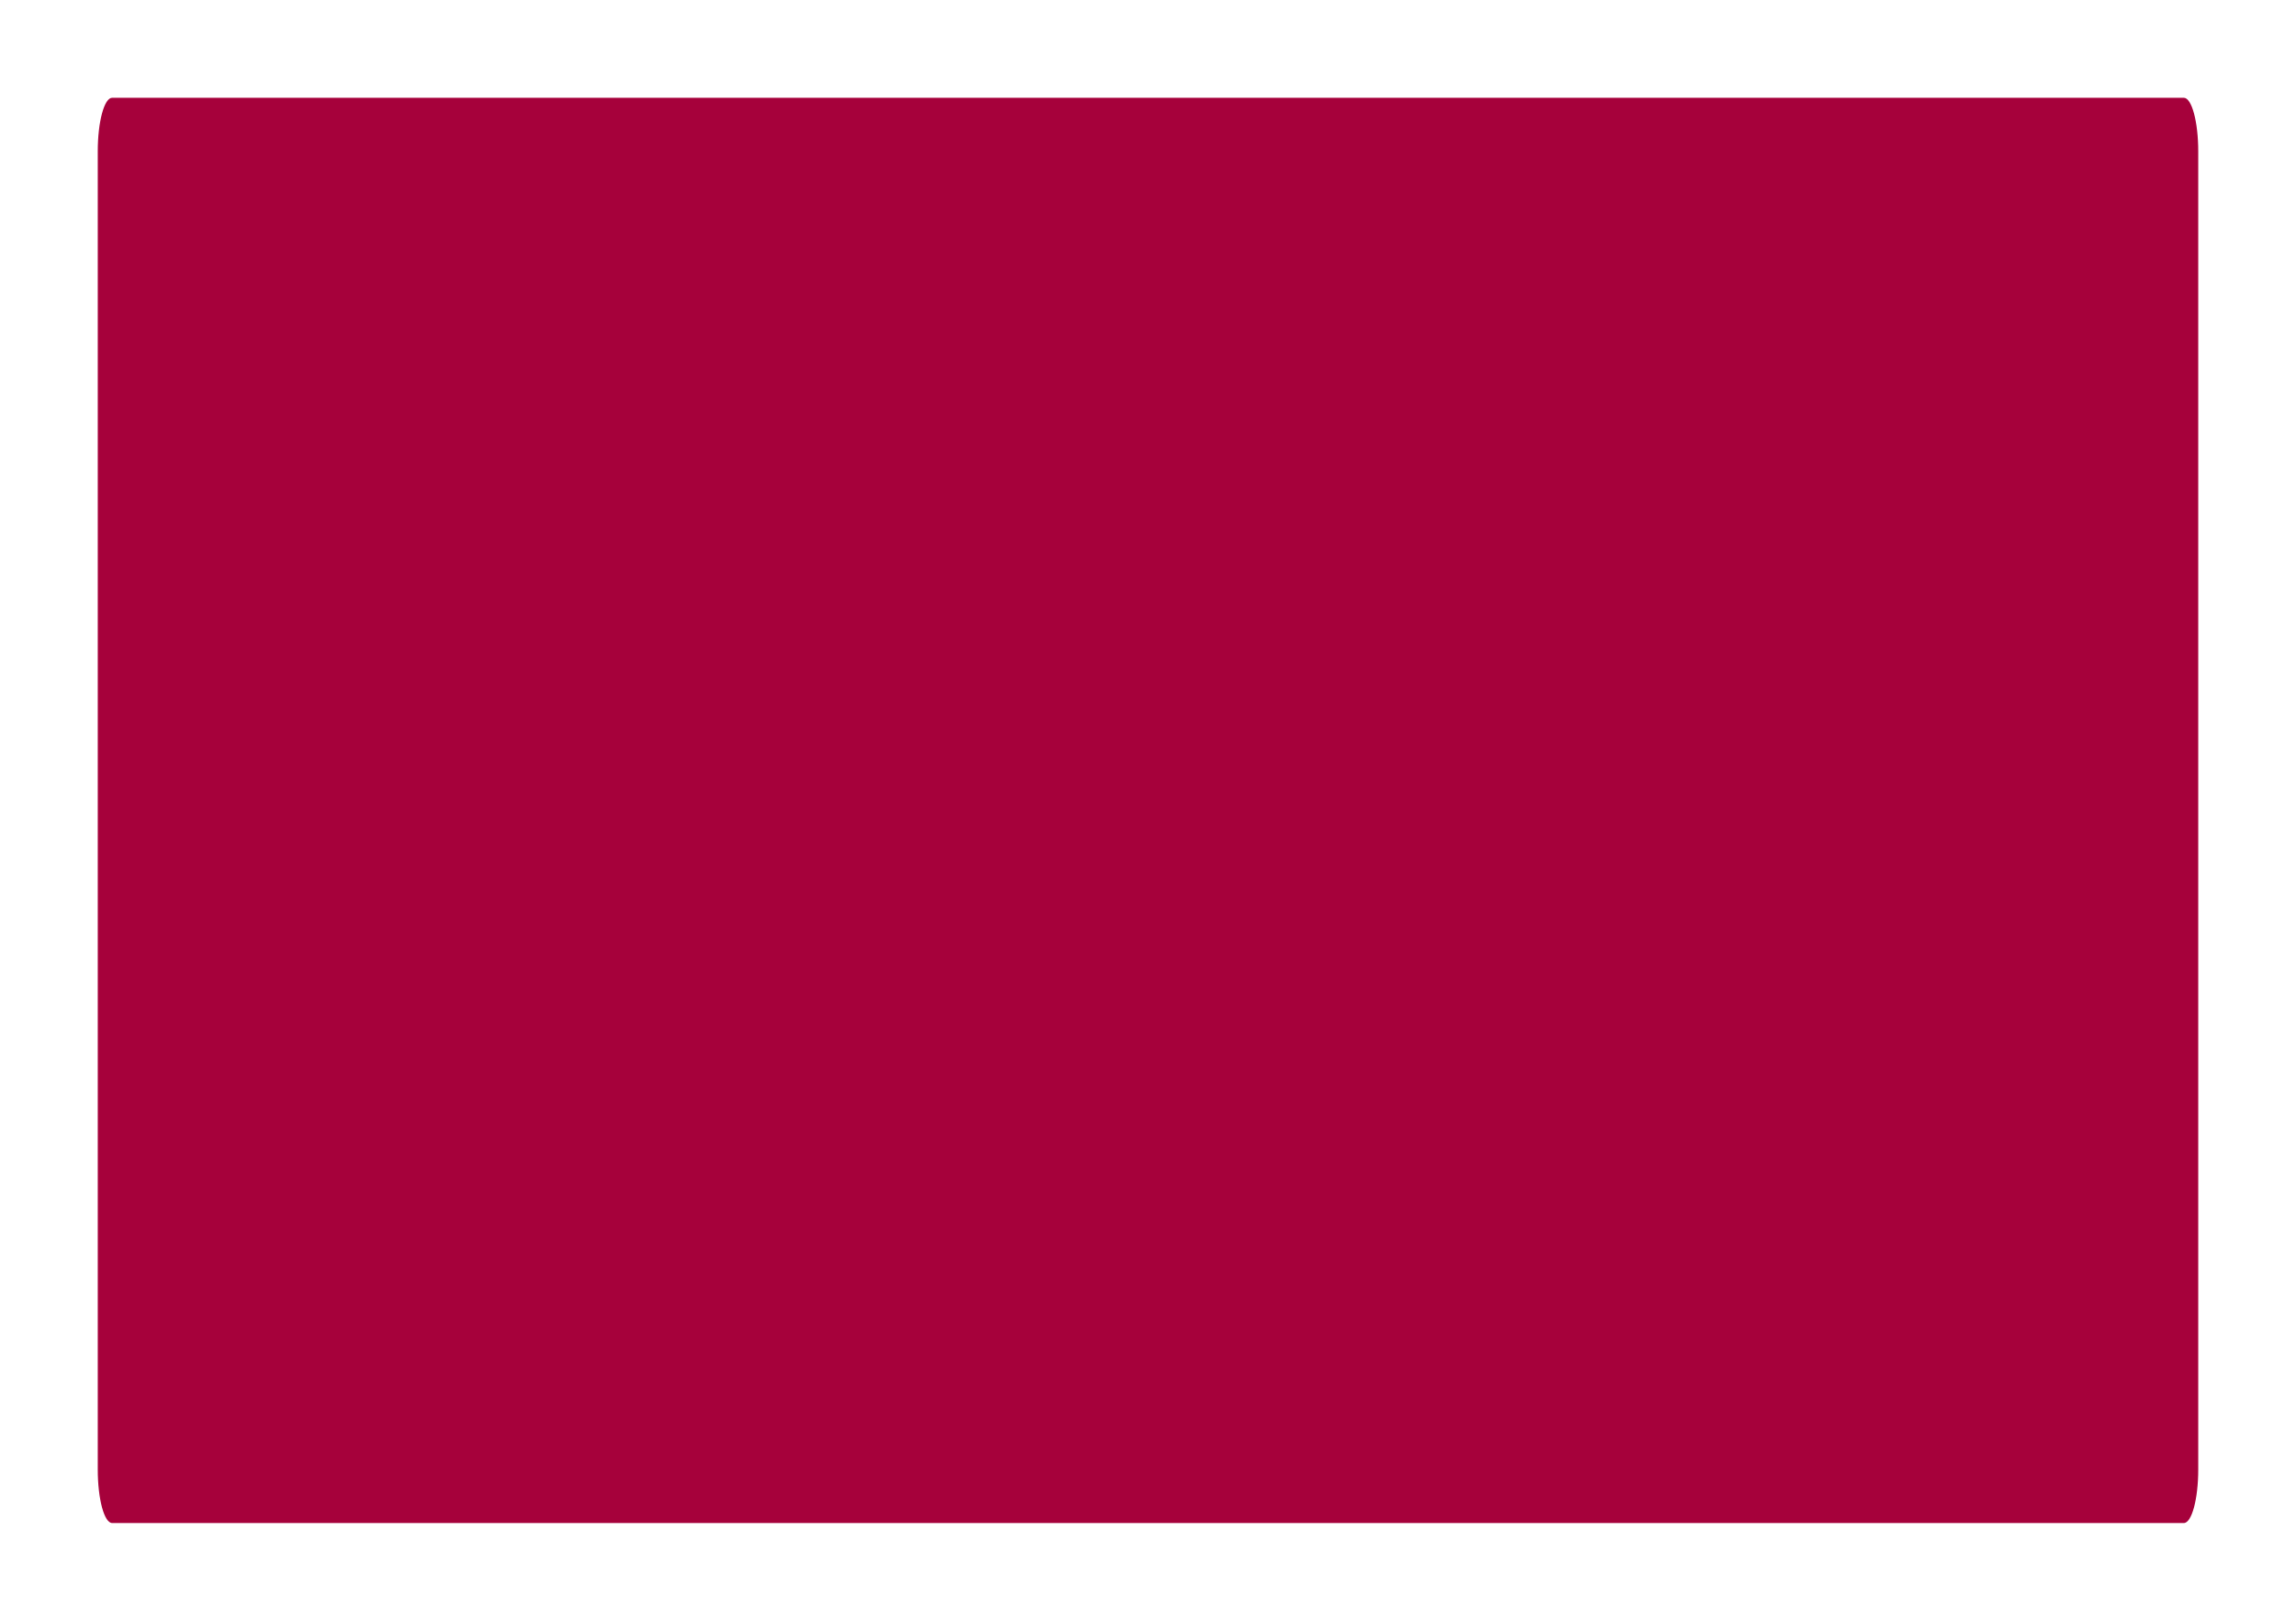<svg xmlns="http://www.w3.org/2000/svg" xmlns:xlink="http://www.w3.org/1999/xlink" width="704.595" height="497.389" viewBox="0 0 704.595 497.389">
  <defs>
    <filter id="Caminho_18" x="0" y="0" width="704.595" height="497.389" filterUnits="userSpaceOnUse">
      <feOffset dx="20" dy="13" input="SourceAlpha"/>
      <feGaussianBlur stdDeviation="10" result="blur"/>
      <feFlood flood-opacity="0.255"/>
      <feComposite operator="in" in2="blur"/>
      <feComposite in="SourceGraphic"/>
    </filter>
  </defs>
  <g transform="matrix(1, 0, 0, 1, 0, 0)" filter="url(#Caminho_18)">
    <path id="Caminho_18-2" data-name="Caminho 18" d="M4.439,0H640.156c2.452,0,4.439,7.362,4.439,16.443v404.5c0,9.081-1.988,16.443-4.439,16.443H4.439C1.988,437.389,0,430.027,0,420.946V16.443C0,7.362,1.988,0,4.439,0Z" transform="translate(10 17)" fill="#a6013b"/>
  </g>
</svg>
